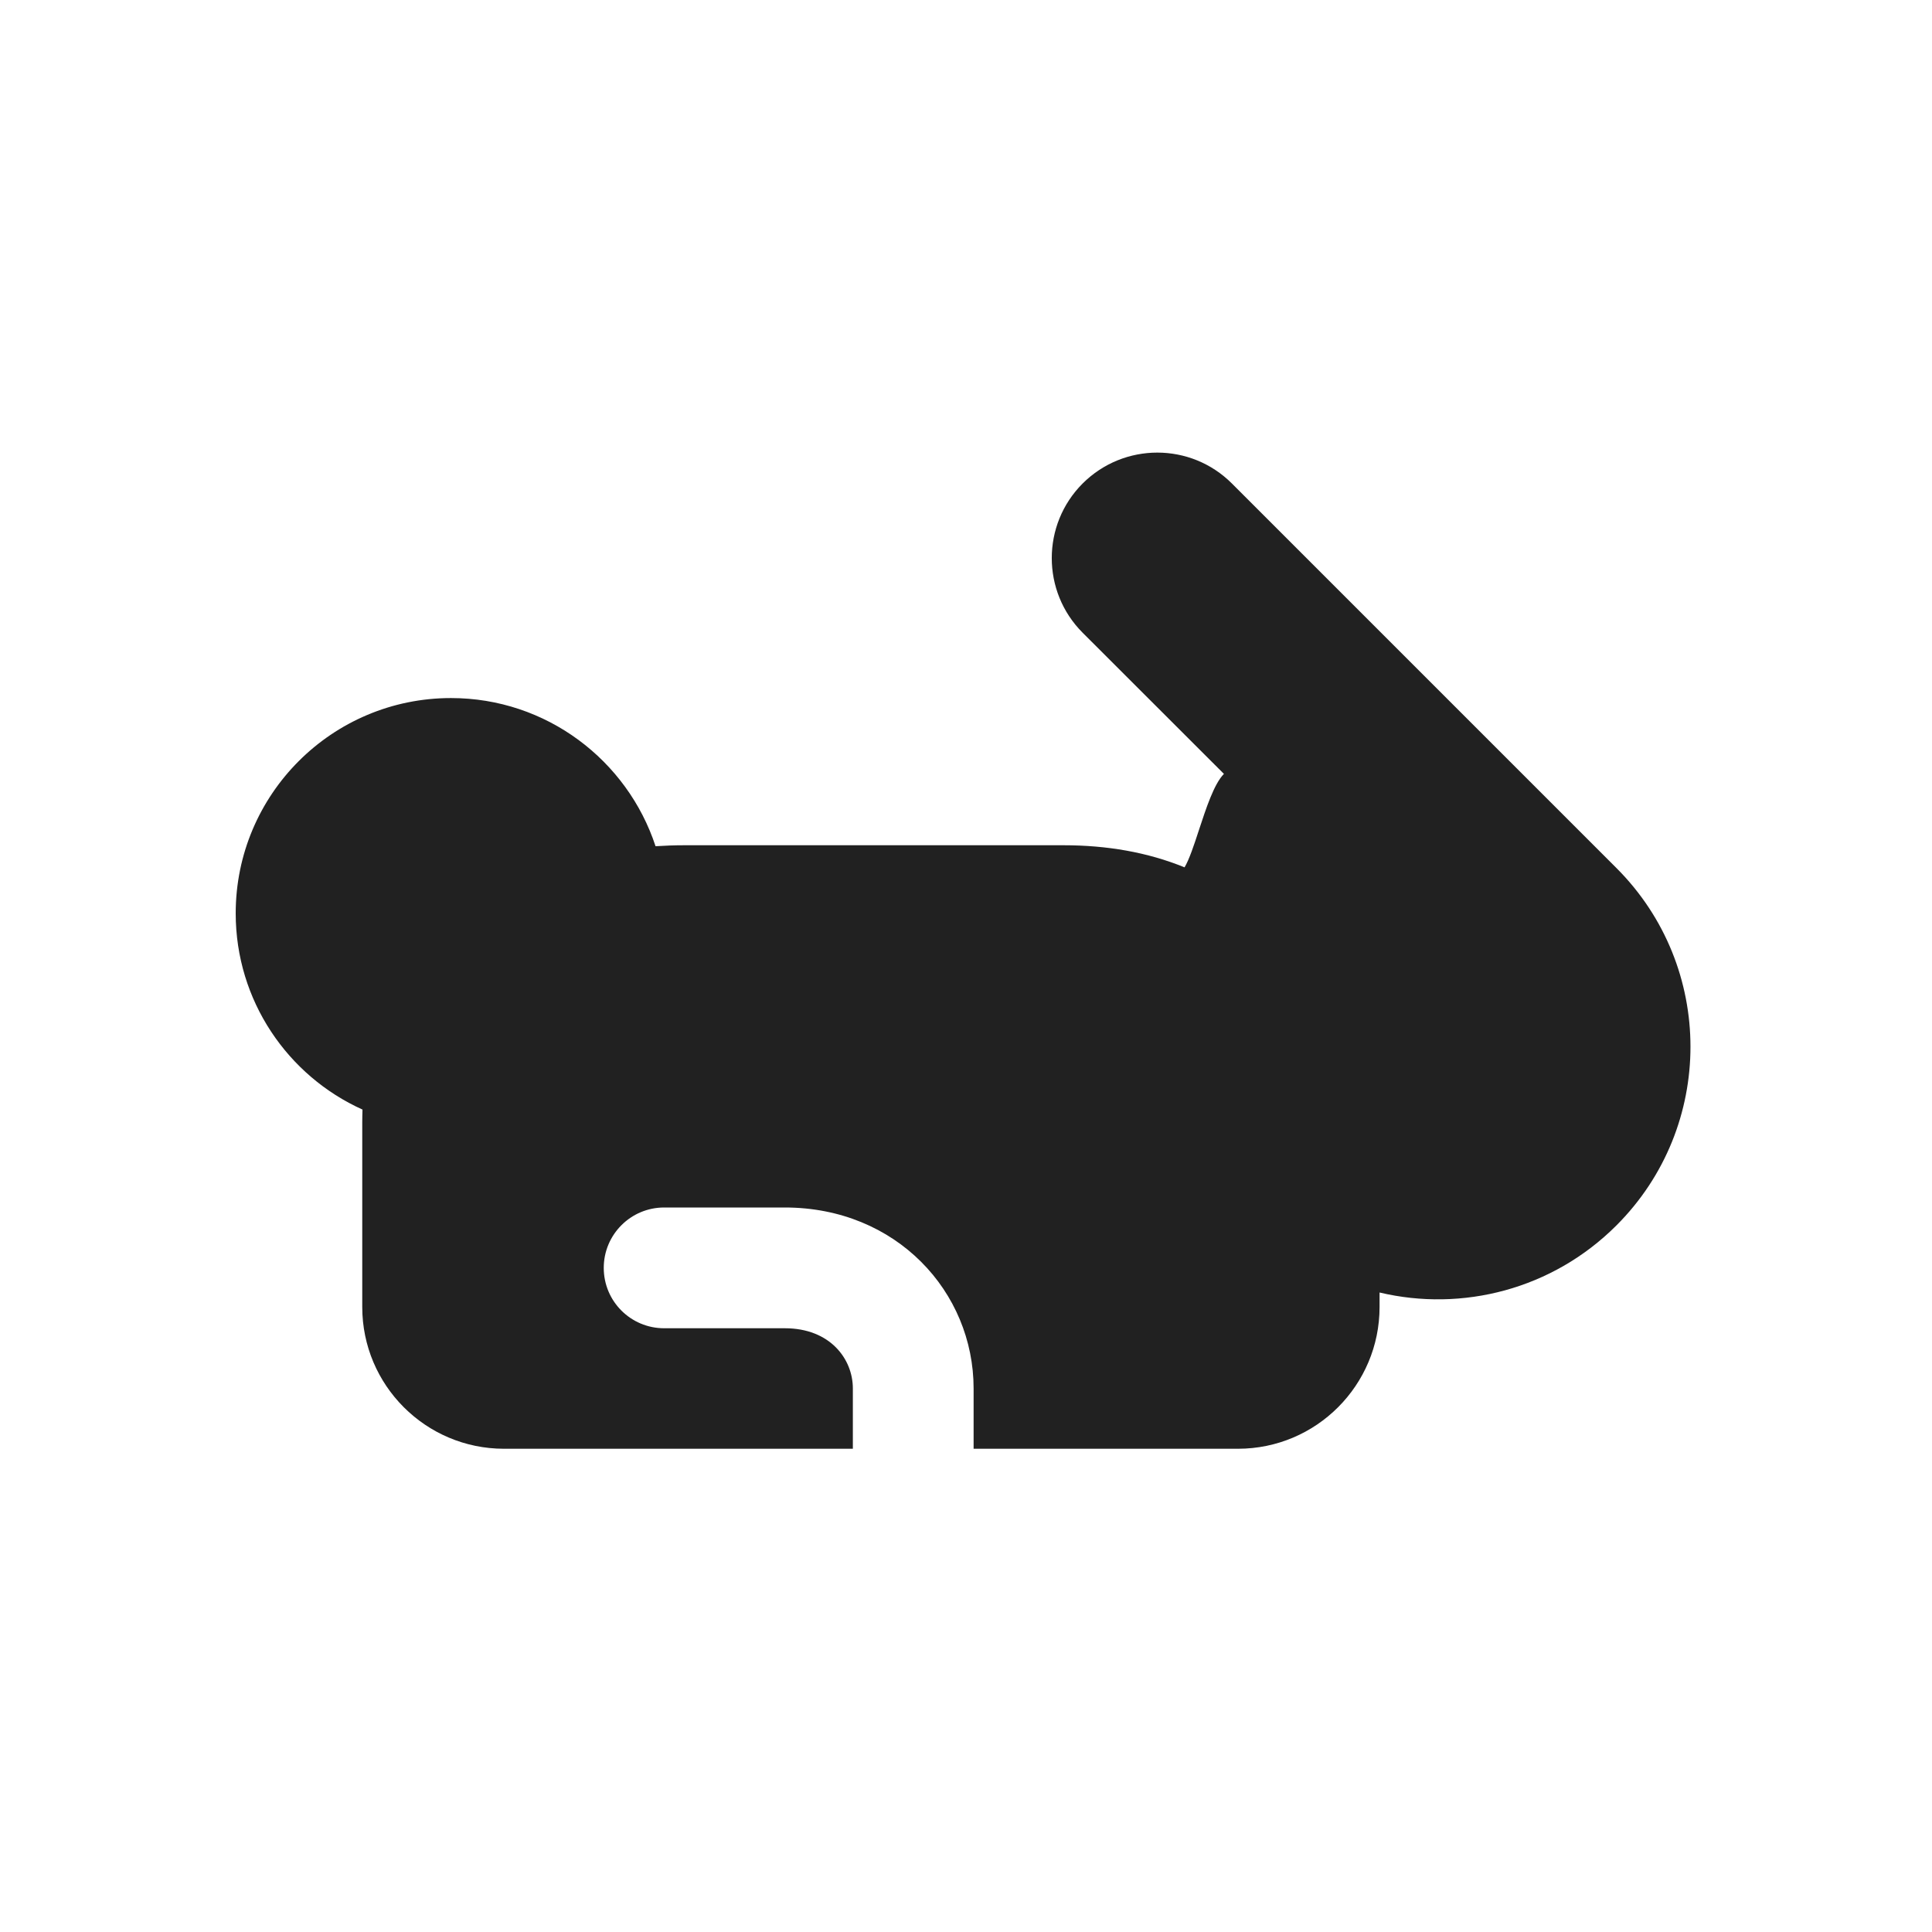 <svg width="16" height="16" viewBox="0 0 16 16" fill="none" xmlns="http://www.w3.org/2000/svg">
<path d="M10.202 4.004L13.387 7.189C14.204 8.006 14.204 9.331 13.387 10.148C12.855 10.68 12.108 10.866 11.425 10.704L11.425 10.824C11.425 11.472 10.9 11.998 10.252 11.998H8.063V11.499C8.063 10.699 7.424 10 6.5 10H5.5C5.224 10 5 10.224 5 10.5C5 10.777 5.224 11 5.5 11H6.5C6.873 11 7.063 11.253 7.063 11.499V11.998H4.174C3.526 11.998 3 11.472 3 10.824L3 9.293C3 9.258 3.001 9.224 3.002 9.189C2.383 8.91 1.952 8.287 1.952 7.564C1.952 6.579 2.75 5.781 3.735 5.781C4.525 5.781 5.195 6.296 5.429 7.008C5.507 7.003 5.586 7 5.666 7H8.809C9.164 7 9.502 7.057 9.81 7.183C9.849 7.117 9.888 7 9.929 6.874C9.989 6.692 10.054 6.492 10.136 6.409L8.966 5.24C8.625 4.899 8.625 4.345 8.966 4.004C9.308 3.663 9.861 3.663 10.202 4.004Z" fill="#212121"/>
</svg>
